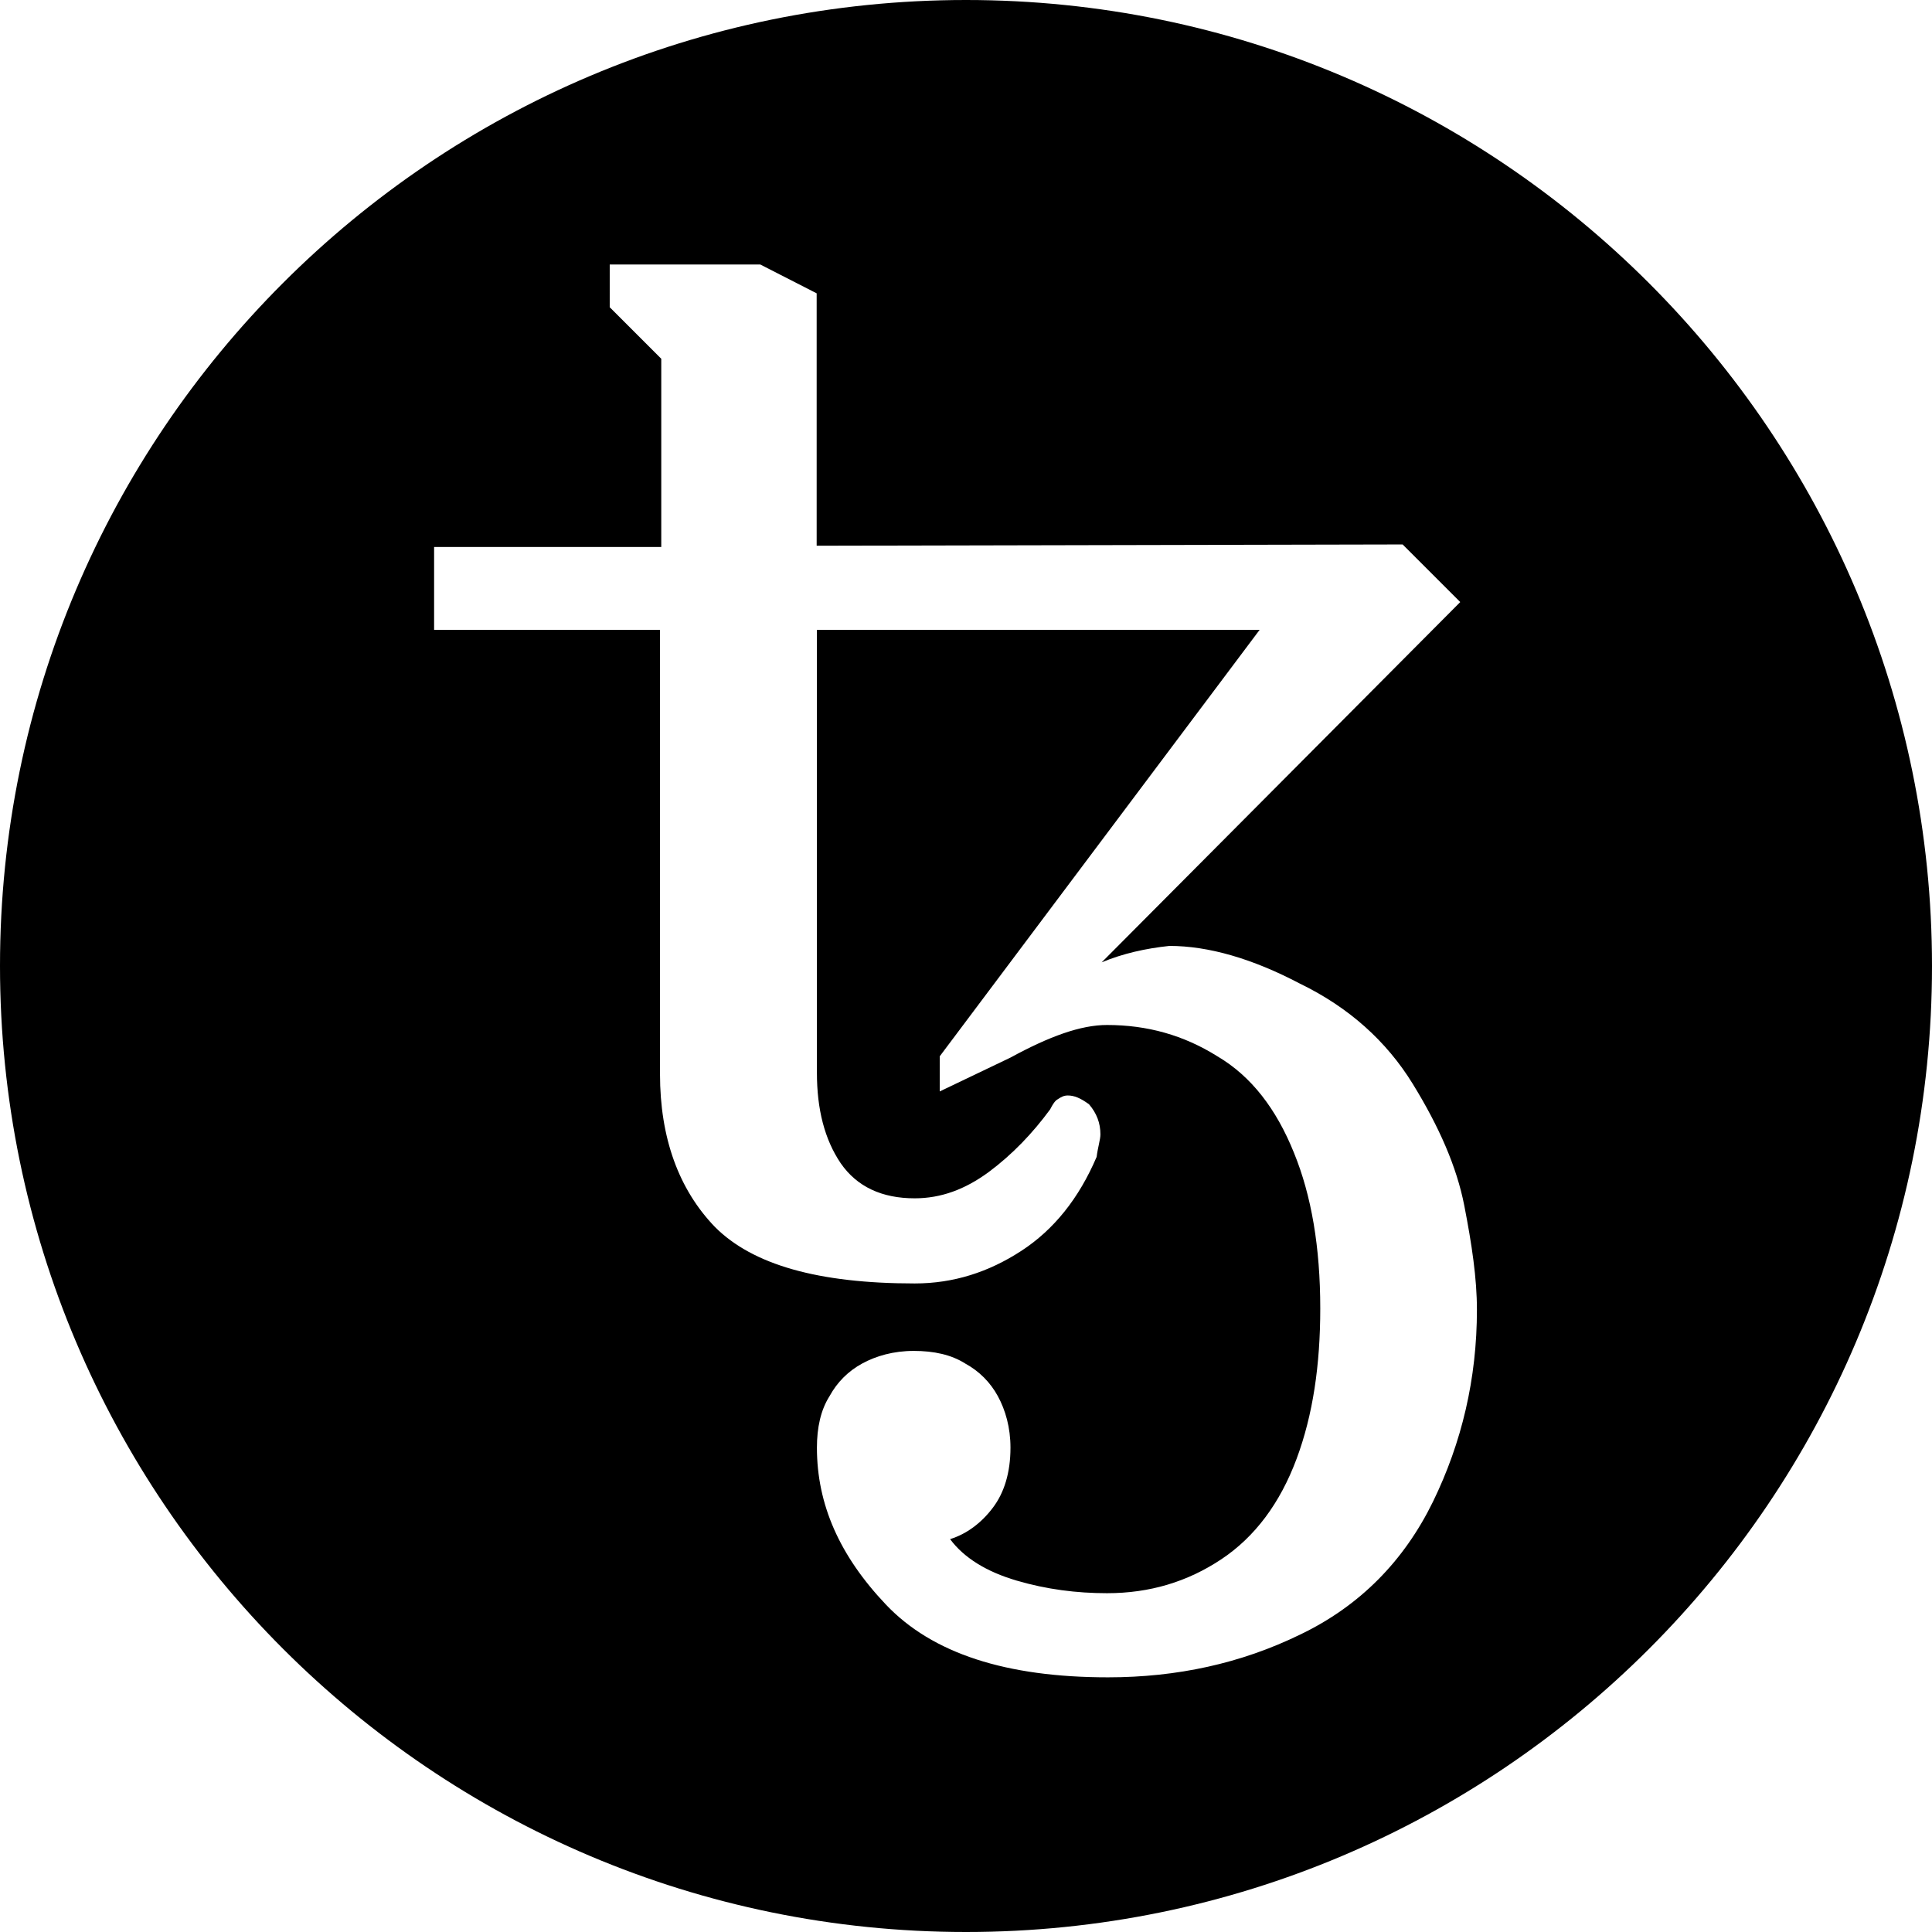 <svg xmlns="http://www.w3.org/2000/svg" viewBox="0 0 512 512">
    <path d="M 256.001,0 C 114.641,0 0,114.693 0,255.967 0,397.241 114.708,512 256.001,512 397.293,512 512,397.308 512,256.034 512,114.76 397.36,0 256.001,0 Z m -94.418,70.101 h 39.91 l 14.932,7.633 v 66.888 l 155.288,-0.335 15.268,15.266 -95.021,95.477 c 5.625,-2.343 11.652,-3.683 17.947,-4.352 10.312,0 21.964,3.348 34.553,9.976 12.991,6.294 22.968,15.265 29.932,26.58 6.964,11.315 11.652,21.961 13.661,32.272 2.009,10.311 3.348,19.284 3.348,27.586 0,18.279 -4.018,35.218 -11.652,50.885 -7.634,15.6 -19.285,27.585 -35.222,35.218 -15.669,7.633 -32.611,11.316 -50.892,11.316 -26.919,0 -46.54,-6.294 -58.861,-19.283 -12.321,-12.989 -18.28,-26.581 -18.28,-41.578 0,-5.289 1.004,-9.976 3.348,-13.659 2.009,-3.683 4.954,-6.629 8.637,-8.637 3.683,-2.009 8.304,-3.348 13.661,-3.348 5.357,0 9.978,1.004 13.661,3.348 3.683,2.009 6.63,4.955 8.639,8.637 2.009,3.682 3.348,8.303 3.348,13.659 0,6.628 -1.674,11.985 -4.687,15.936 -3.013,4.017 -6.964,6.962 -11.317,8.301 3.683,4.955 9.643,8.637 17.612,10.981 7.969,2.343 15.936,3.348 23.972,3.348 11.317,0 21.295,-3.013 30.268,-8.972 8.973,-5.959 15.602,-14.93 19.954,-26.58 4.353,-11.65 6.295,-24.907 6.295,-39.905 0,-16.27 -2.344,-29.928 -6.964,-41.244 -4.687,-11.65 -11.316,-20.288 -20.289,-25.577 -8.973,-5.624 -18.617,-8.303 -29.264,-8.303 -6.964,0 -15.267,3.013 -25.579,8.637 l -18.75,8.972 v -9.307 L 333.811,166.918 H 216.492 v 117.37 c 0,9.641 2.008,17.61 6.293,23.97 4.353,6.294 10.982,9.307 19.621,9.307 6.964,0 13.326,-2.344 19.621,-6.964 6.295,-4.687 11.651,-10.312 16.271,-16.605 0.67,-1.339 1.339,-2.343 2.009,-2.678 1.004,-0.67 1.674,-1.004 2.679,-1.004 1.674,0 3.348,0.67 5.625,2.343 2.009,2.343 3.013,4.955 3.013,7.968 0,1.339 -0.67,3.348 -1.004,5.959 -4.687,10.981 -11.317,19.282 -19.956,24.907 -8.638,5.624 -17.946,8.637 -28.258,8.637 -25.58,0 -42.923,-4.955 -52.901,-14.931 -9.643,-9.976 -14.598,-23.635 -14.598,-40.574 v -117.705 h -59.864 v -21.962 h 60.199 V 95.075 L 161.583,81.416 Z" />
</svg>

